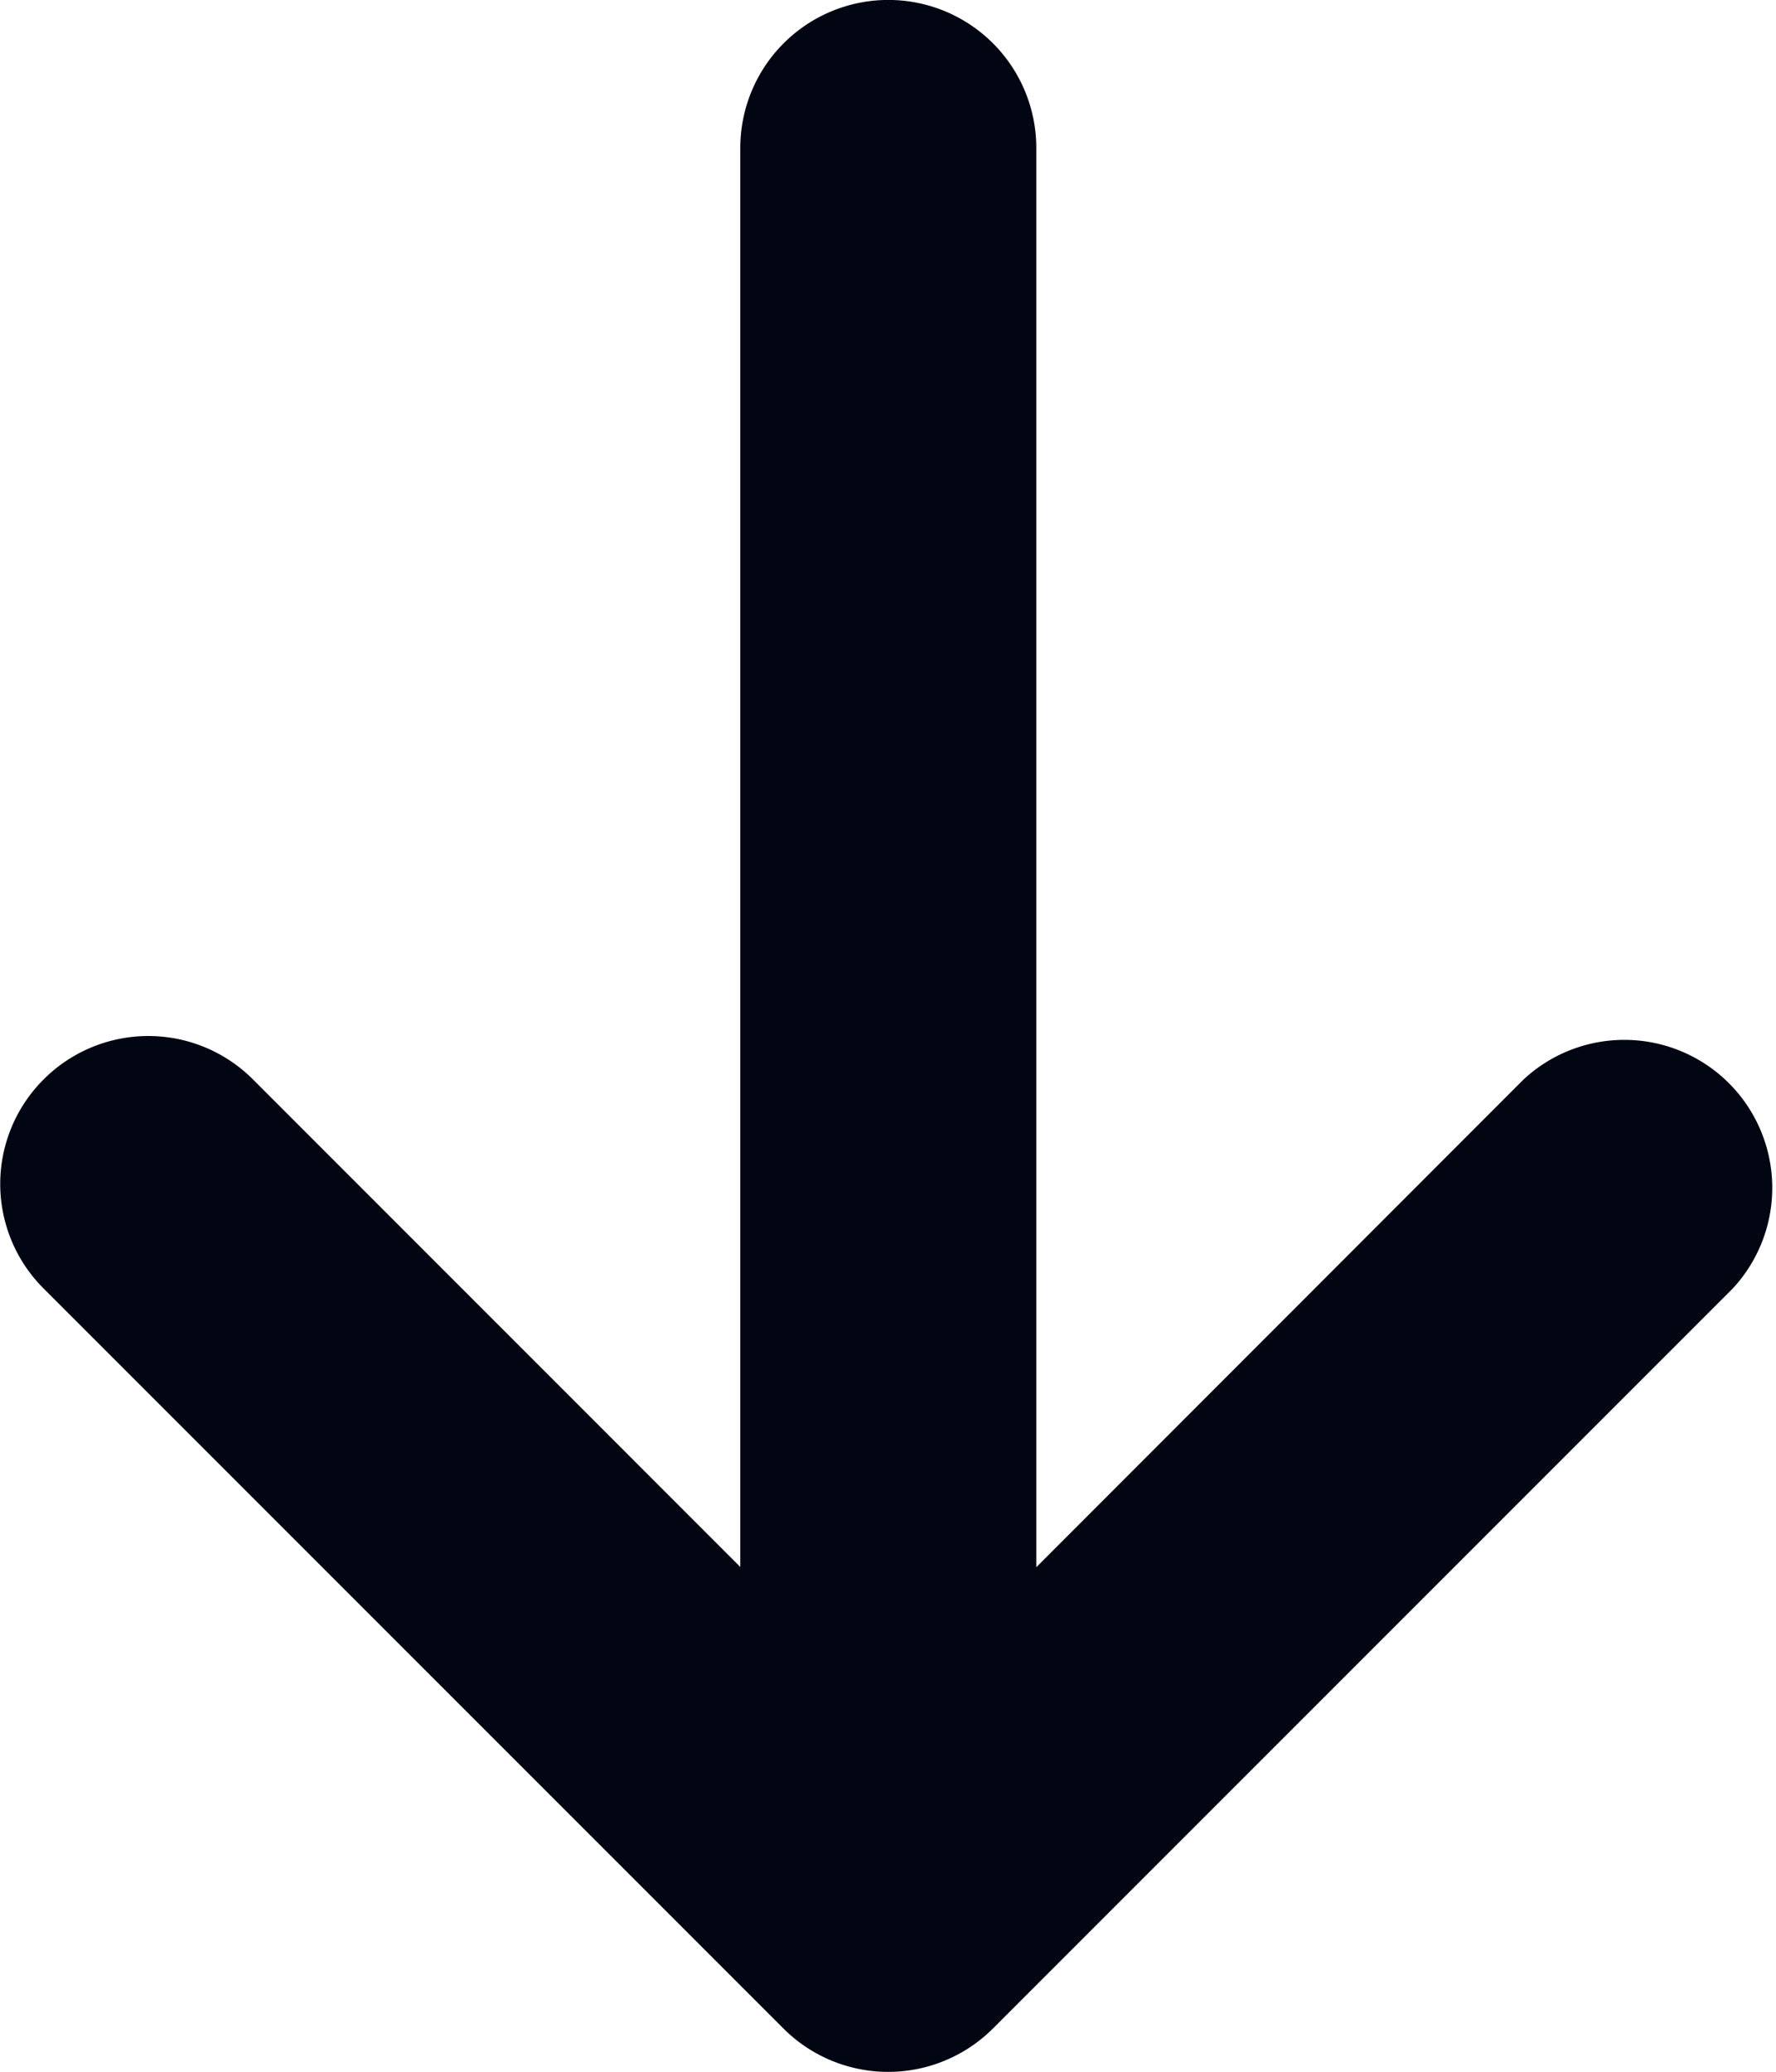 <svg xmlns="http://www.w3.org/2000/svg" width="14.886" height="17.365" viewBox="0 0 14.886 17.365">
  <path id="arrow-right" d="M17,72.295l-6.2,6.2a1.237,1.237,0,0,1-1.753,0,1.24,1.24,0,0,1,0-1.754l4.086-4.085H1.242a1.24,1.24,0,0,1,0-2.481H13.135L9.049,66.092A1.24,1.24,0,0,1,10.8,64.338l6.2,6.2A1.242,1.242,0,0,1,17,72.295Z" transform="translate(78.861 -0.002) rotate(90)" fill="#020612"/>
</svg>

